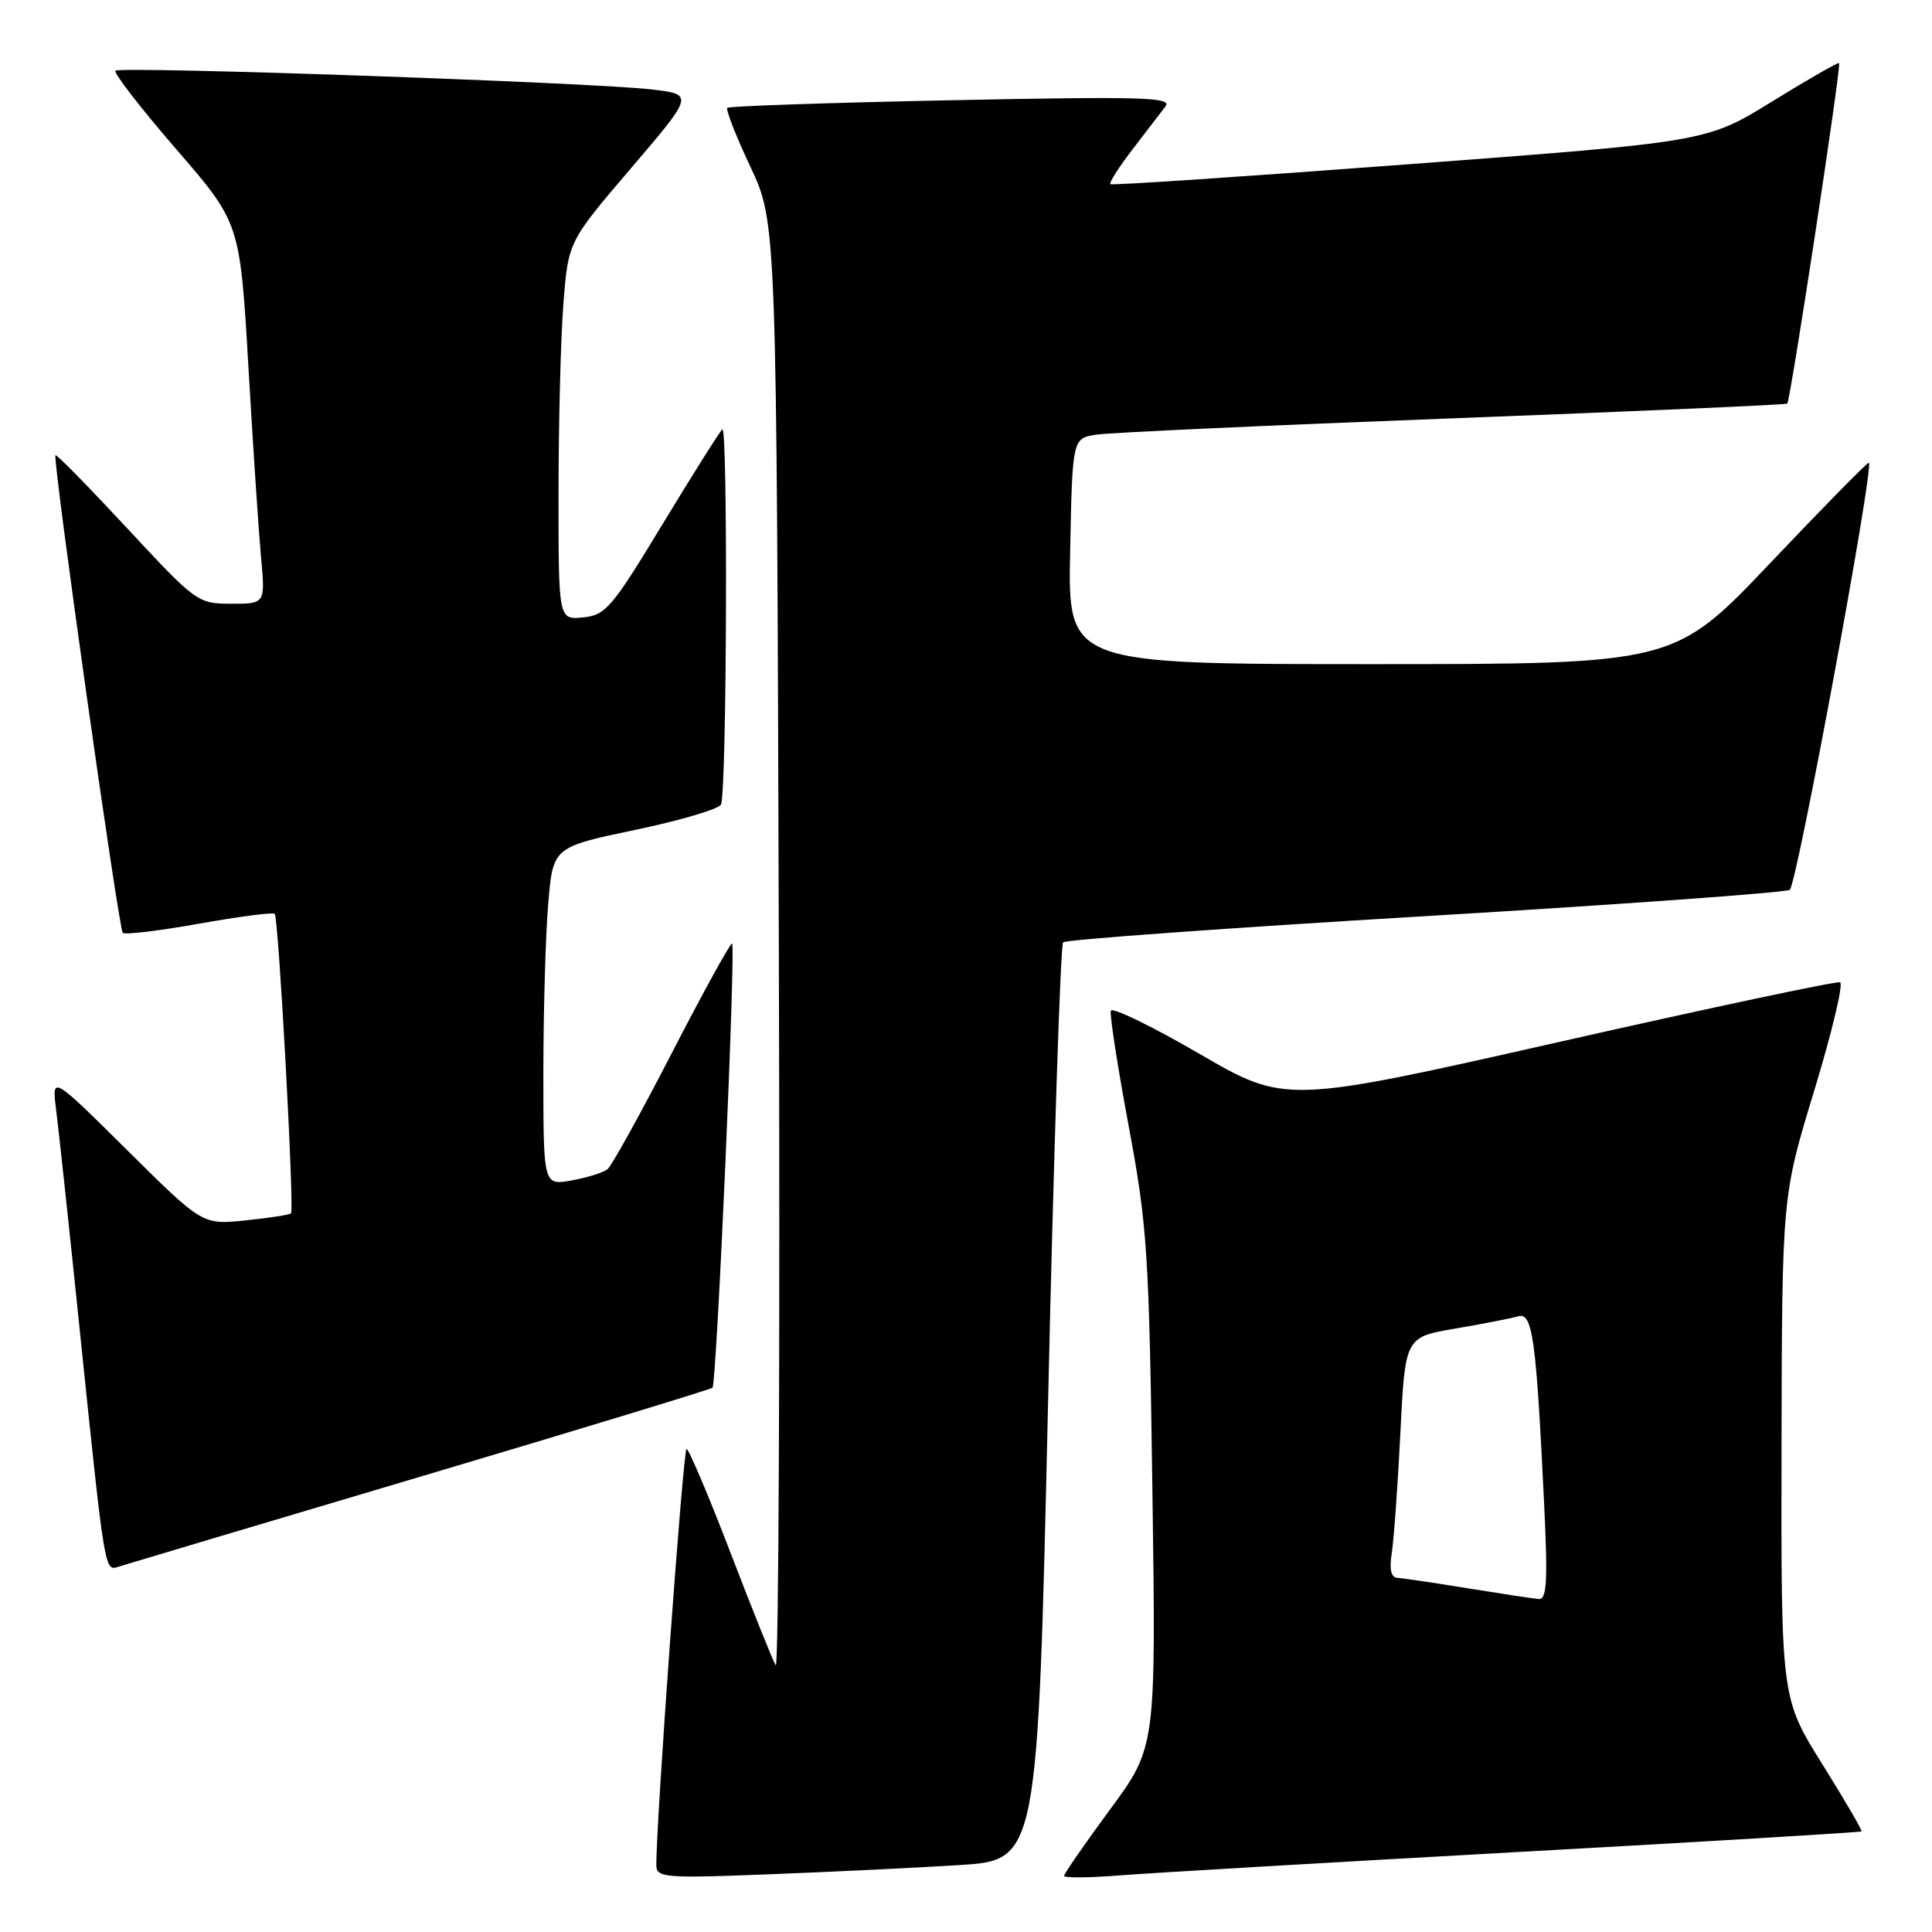 <?xml version="1.0" encoding="UTF-8" standalone="no"?>
<!DOCTYPE svg PUBLIC "-//W3C//DTD SVG 1.1//EN" "http://www.w3.org/Graphics/SVG/1.1/DTD/svg11.dtd" >
<svg xmlns="http://www.w3.org/2000/svg" xmlns:xlink="http://www.w3.org/1999/xlink" version="1.1" viewBox="0 0 256 256">
 <g >
 <path fill="currentColor"
d=" M 127.00 247.14 C 137.50 246.50 137.50 246.50 138.87 186.00 C 139.62 152.72 140.52 125.21 140.87 124.86 C 141.21 124.51 162.78 122.95 188.78 121.40 C 214.79 119.85 236.56 118.27 237.15 117.91 C 238.07 117.34 248.32 61.99 247.64 61.31 C 247.51 61.18 241.66 67.13 234.63 74.54 C 221.85 88.00 221.85 88.00 181.68 88.00 C 141.50 88.00 141.50 88.00 141.80 73.04 C 142.10 58.07 142.10 58.07 145.30 57.59 C 147.06 57.32 168.30 56.35 192.50 55.43 C 216.70 54.51 236.64 53.63 236.82 53.48 C 237.24 53.11 244.01 8.68 243.69 8.36 C 243.56 8.23 239.56 10.52 234.81 13.45 C 226.16 18.79 226.16 18.79 186.83 21.75 C 165.20 23.38 147.33 24.58 147.13 24.40 C 146.93 24.23 148.25 22.16 150.06 19.80 C 151.88 17.43 153.85 14.87 154.44 14.09 C 155.35 12.88 151.31 12.77 126.15 13.28 C 110.00 13.61 96.60 14.06 96.37 14.29 C 96.15 14.52 97.52 18.04 99.43 22.10 C 102.91 29.50 102.91 29.50 103.20 125.66 C 103.37 178.54 103.18 221.30 102.79 220.67 C 102.40 220.04 99.71 213.33 96.80 205.76 C 93.90 198.19 91.27 192.00 90.97 192.00 C 90.52 192.00 86.90 241.97 86.97 247.22 C 87.00 248.80 88.25 248.89 101.75 248.36 C 109.86 248.05 121.22 247.50 127.00 247.14 Z  M 200.97 245.41 C 225.98 244.03 246.54 242.79 246.66 242.67 C 246.79 242.55 244.44 238.52 241.44 233.72 C 236.00 225.00 236.00 225.00 236.06 191.75 C 236.13 158.50 236.13 158.50 240.40 144.50 C 242.74 136.80 244.28 130.35 243.82 130.16 C 243.36 129.98 226.64 133.53 206.66 138.05 C 170.34 146.26 170.34 146.26 158.92 139.63 C 152.64 135.98 147.36 133.42 147.19 133.93 C 147.02 134.44 148.08 141.30 149.55 149.18 C 152.03 162.44 152.26 166.03 152.70 197.50 C 153.18 231.50 153.18 231.50 147.09 239.76 C 143.74 244.31 141.00 248.27 141.00 248.56 C 141.00 248.85 144.26 248.82 148.25 248.51 C 152.24 248.19 175.96 246.80 200.97 245.41 Z  M 55.79 195.64 C 76.85 189.38 94.23 184.08 94.41 183.88 C 94.97 183.24 97.53 125.00 97.00 125.02 C 96.72 125.03 93.12 131.58 89.00 139.57 C 84.88 147.57 81.05 154.48 80.50 154.92 C 79.95 155.37 77.81 156.04 75.75 156.41 C 72.00 157.09 72.00 157.09 72.00 142.20 C 72.00 134.00 72.29 123.92 72.64 119.78 C 73.27 112.25 73.27 112.25 84.23 109.95 C 90.26 108.69 95.36 107.17 95.55 106.58 C 96.31 104.31 96.46 56.14 95.71 56.89 C 95.28 57.32 91.68 63.04 87.71 69.59 C 81.09 80.53 80.23 81.53 77.25 81.81 C 74.00 82.13 74.00 82.13 74.01 65.31 C 74.01 56.07 74.30 44.80 74.65 40.27 C 75.29 32.03 75.29 32.03 83.63 22.27 C 91.97 12.50 91.97 12.50 86.23 11.84 C 78.19 10.92 15.92 8.75 15.30 9.37 C 15.02 9.65 18.62 14.30 23.30 19.71 C 31.80 29.53 31.80 29.53 32.91 48.52 C 33.51 58.96 34.27 70.31 34.58 73.75 C 35.16 80.00 35.16 80.00 30.65 80.00 C 26.22 80.00 25.97 79.81 16.88 70.03 C 11.78 64.54 7.50 60.17 7.35 60.32 C 6.93 60.73 15.72 123.05 16.27 123.61 C 16.55 123.88 21.10 123.34 26.39 122.39 C 31.68 121.45 36.18 120.86 36.40 121.09 C 36.92 121.62 39.02 160.32 38.56 160.77 C 38.37 160.97 35.65 161.39 32.52 161.71 C 26.83 162.30 26.83 162.30 16.85 152.40 C 6.86 142.50 6.86 142.50 7.43 147.00 C 7.75 149.47 9.13 162.30 10.49 175.50 C 13.97 209.11 13.82 208.19 15.82 207.56 C 16.74 207.27 34.73 201.90 55.79 195.64 Z  M 194.50 210.46 C 190.10 209.74 185.92 209.12 185.20 209.08 C 184.31 209.02 184.07 207.99 184.42 205.75 C 184.70 203.96 185.21 196.80 185.56 189.84 C 186.19 177.17 186.19 177.17 192.85 176.04 C 196.51 175.42 200.24 174.69 201.15 174.42 C 203.06 173.85 203.54 177.24 204.58 198.75 C 205.11 209.61 204.98 211.98 203.86 211.88 C 203.11 211.81 198.90 211.17 194.50 210.46 Z "/>
</g>
</svg>